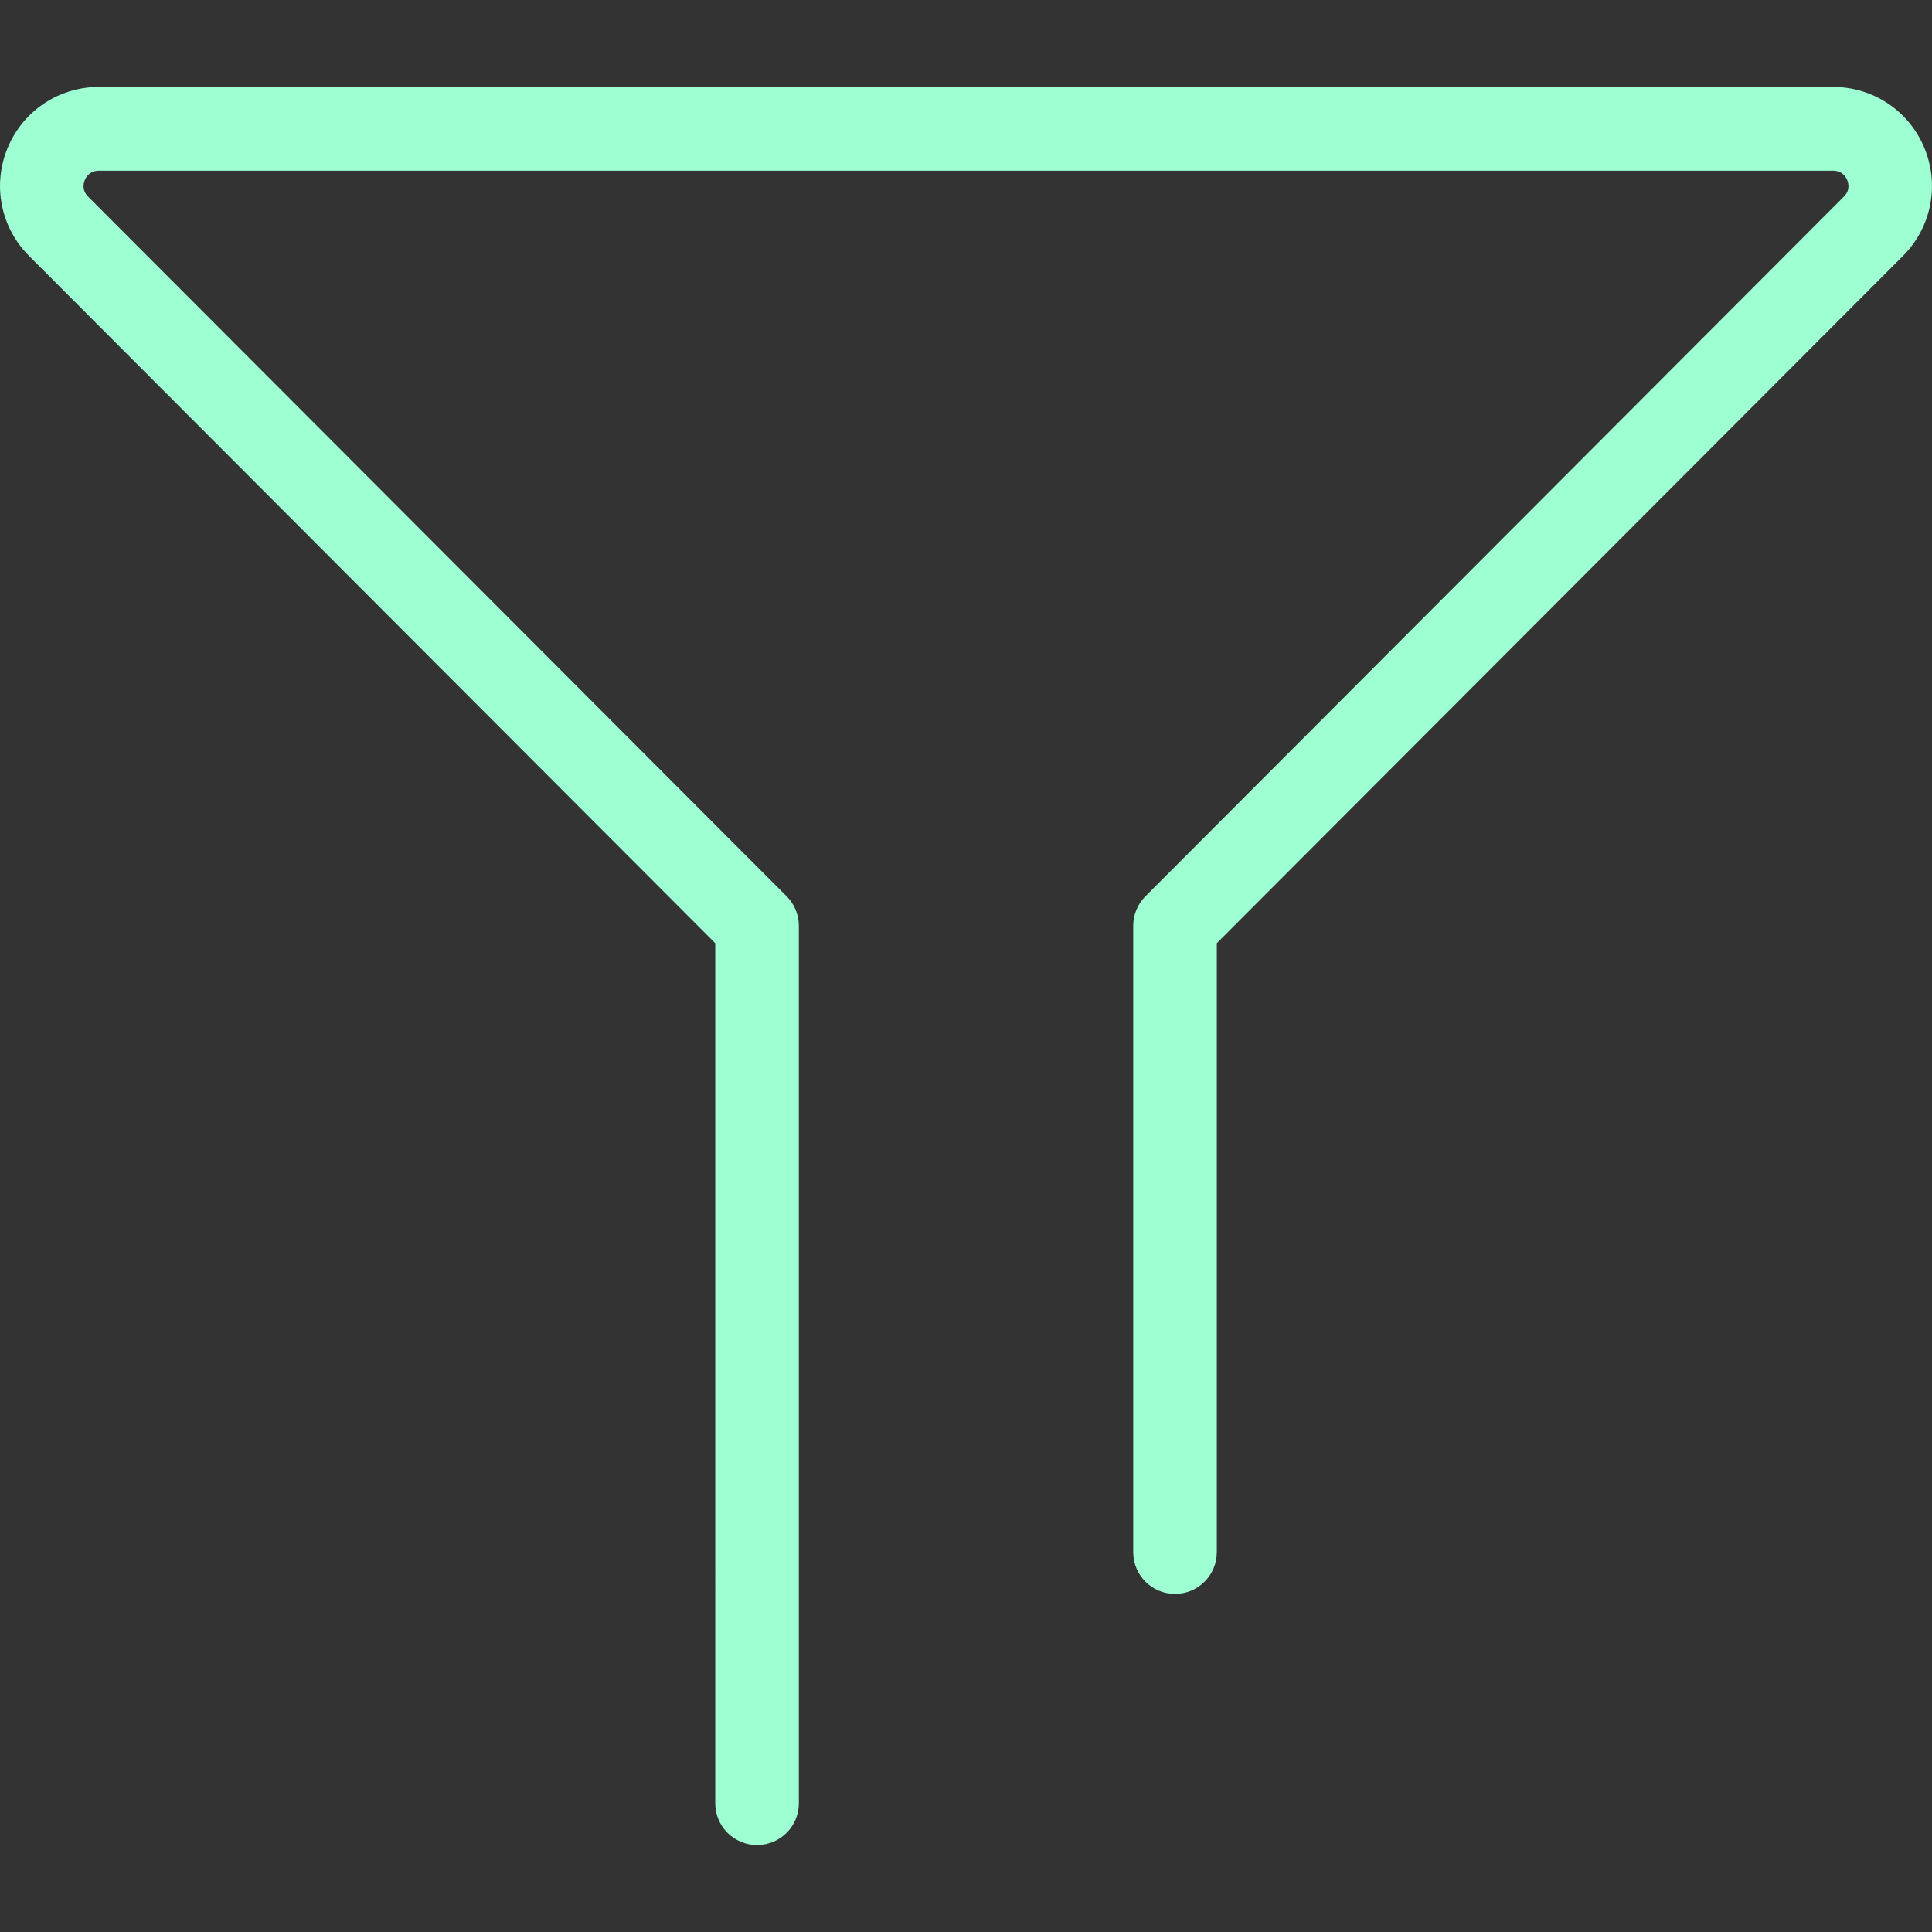 <svg xmlns="http://www.w3.org/2000/svg" xmlns:xlink="http://www.w3.org/1999/xlink" id="Capa_1" width="512" height="512" x="0" style="enable-background:new 0 0 56.805 56.805" y="0" version="1.1" viewBox="0 0 56.805 56.805" xml:space="preserve"><rect x="0" y="0" width="56.805" height="56.805" fill="#333333" stroke="none"/><g><g id="_x32_7"><g><path fill="#9effd3" d="M56.582,4.352c-0.452-1.092-1.505-1.796-2.685-1.796H2.908c-1.18,0-2.233,0.704-2.685,1.796 c-0.451,1.091-0.204,2.336,0.63,3.171l20.177,20.21V53.02c0,0.681,0.55,1.229,1.229,1.229c0.68,0,1.229-0.549,1.229-1.229V27.223 c0-0.327-0.13-0.64-0.36-0.87L2.591,5.782c-0.184-0.185-0.14-0.385-0.098-0.487C2.537,5.19,2.646,5.019,2.908,5.019h50.99 c0.26,0,0.37,0.173,0.414,0.276c0.042,0.103,0.086,0.303-0.099,0.487L33.679,26.353c-0.23,0.23-0.36,0.543-0.36,0.87v18.412 c0,0.681,0.55,1.229,1.229,1.229c0.681,0,1.229-0.55,1.229-1.229V27.732l20.177-20.21C56.785,6.688,57.033,5.443,56.582,4.352z"/></g></g></g></svg>
